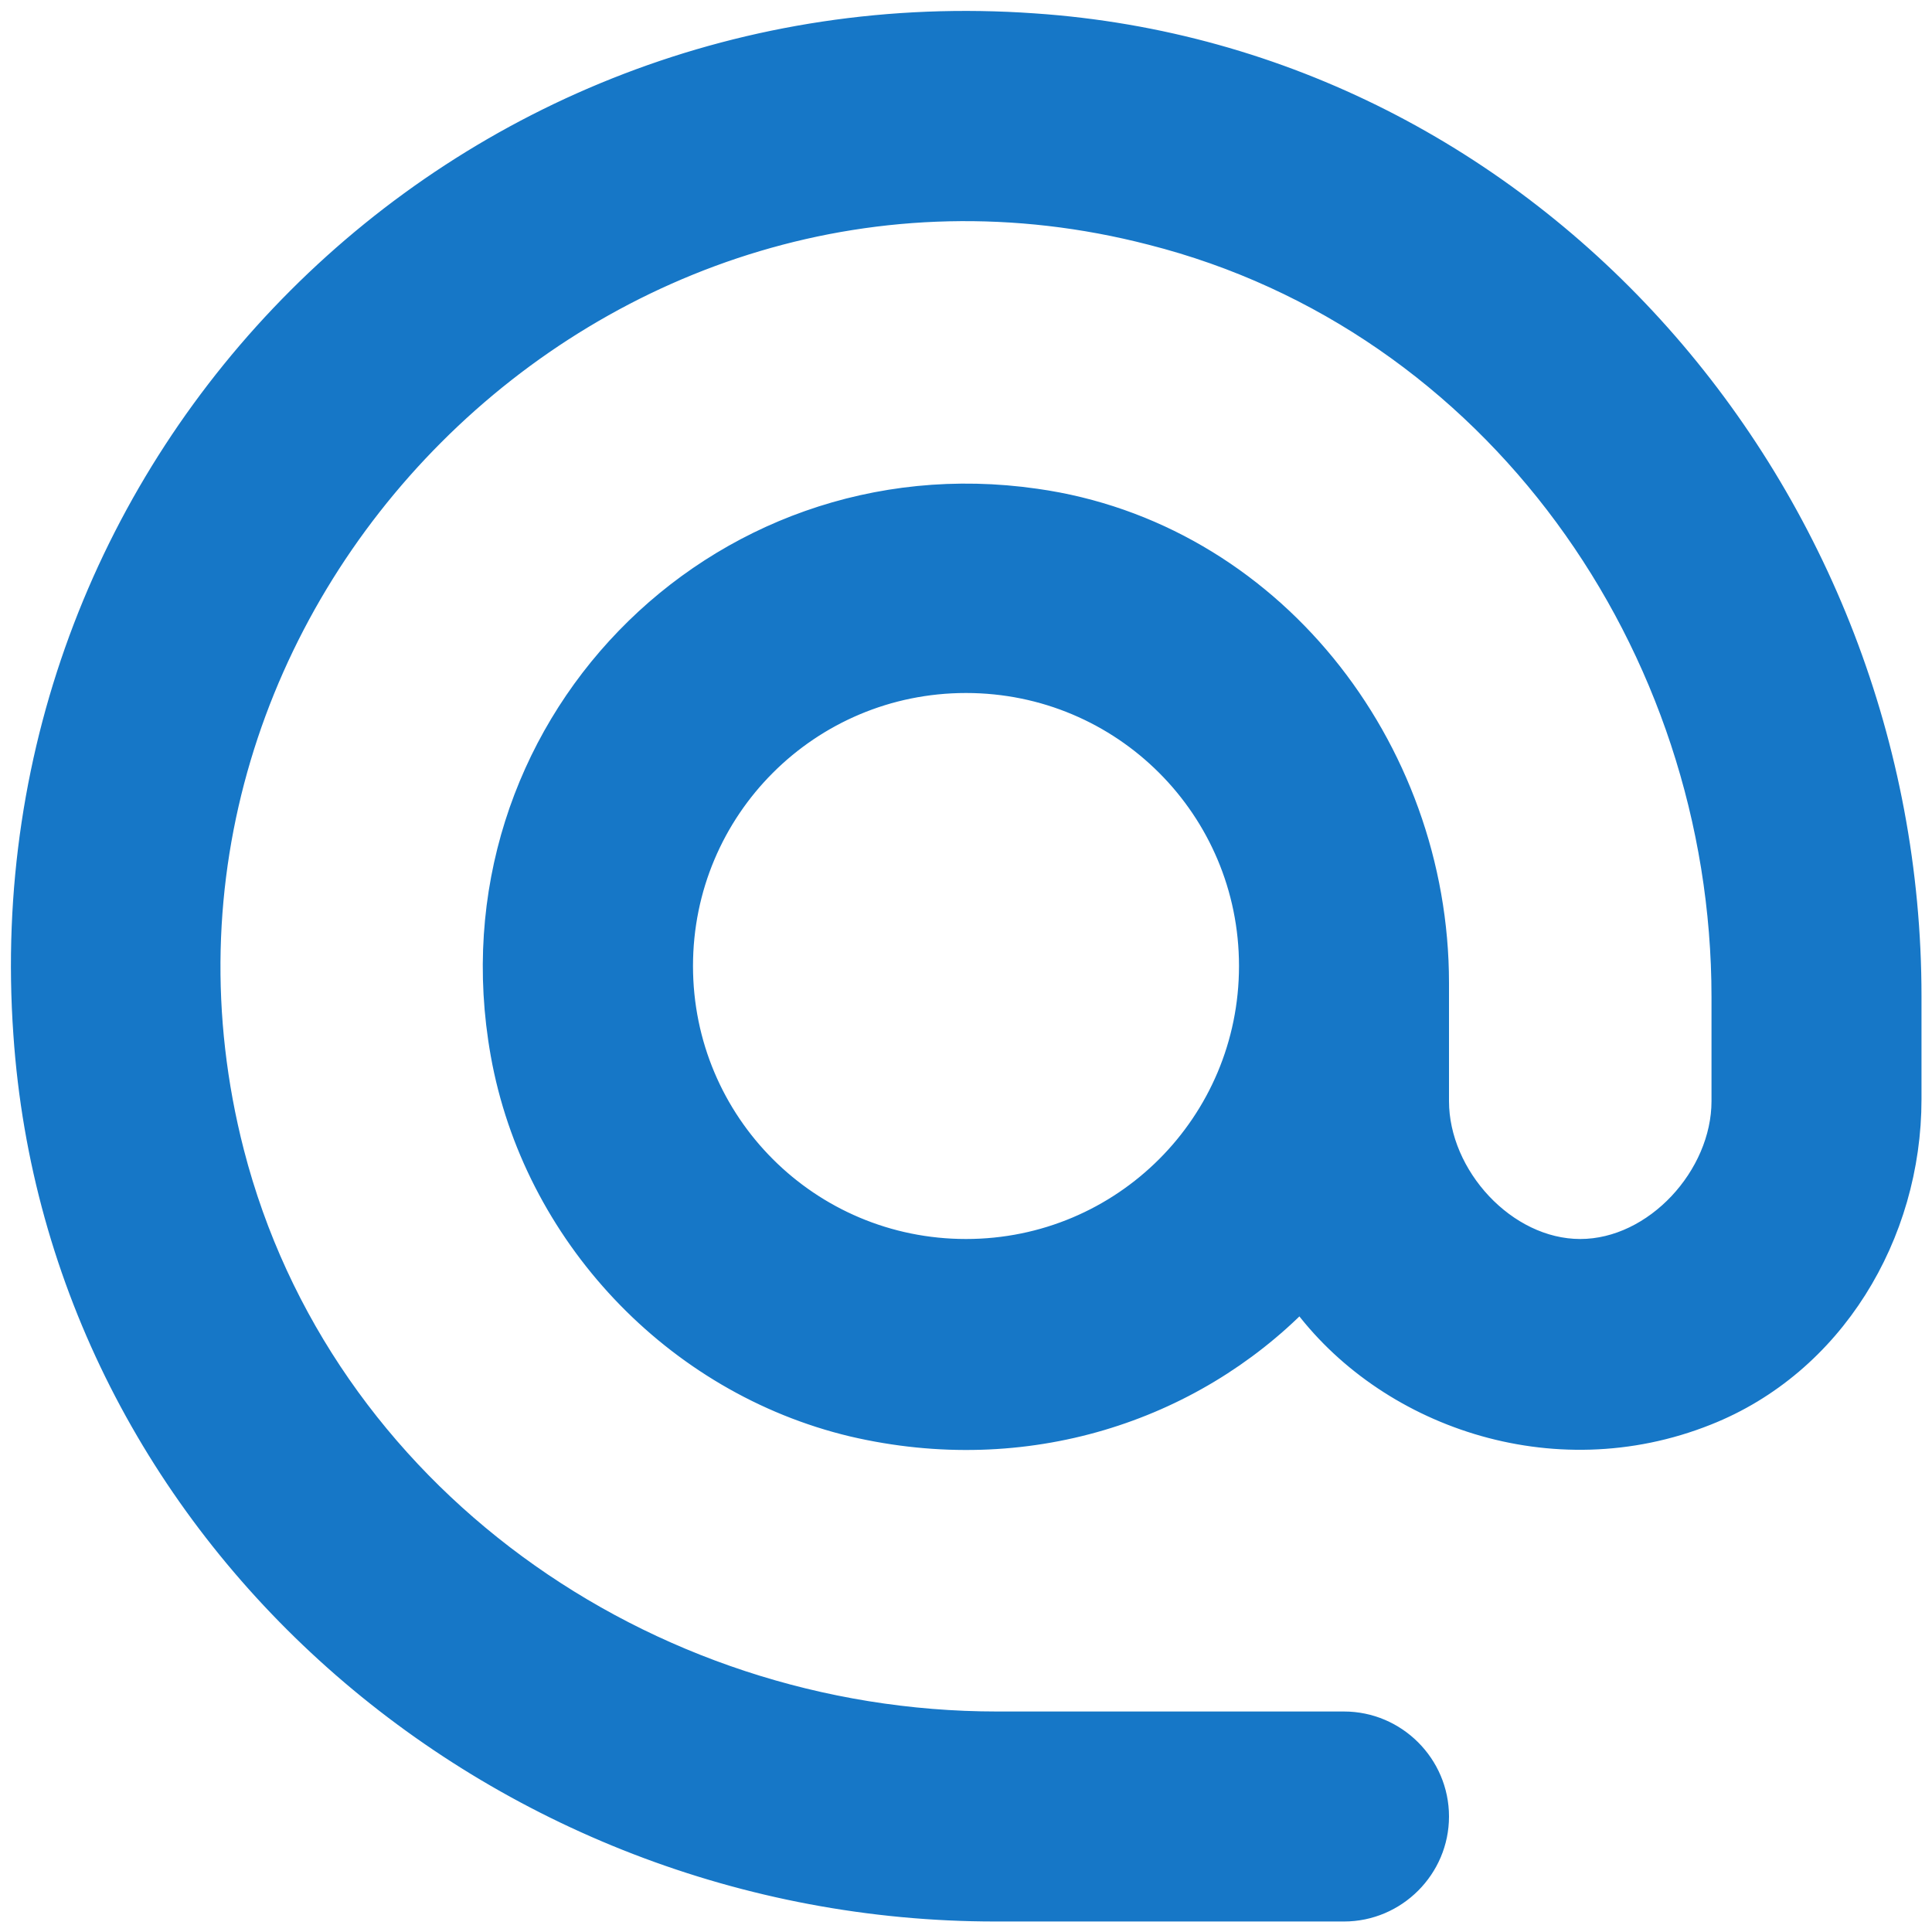 <svg width="46" height="46" viewBox="0 0 46 46" fill="none" xmlns="http://www.w3.org/2000/svg">
<g clip-path="url(#clip0_168_12)">
<path d="M24.62 0.568C10.918 -0.4 -0.4 10.918 0.568 24.62C1.378 36.523 11.773 45.5 23.698 45.5H32C33.237 45.5 34.25 44.487 34.25 43.25C34.25 42.013 33.237 41 32 41H23.742C15.35 41 7.655 35.555 5.563 27.433C2.21 14.383 14.36 2.21 27.41 5.585C35.555 7.655 41 15.35 41 23.742V26.218C41 27.995 39.403 29.75 37.625 29.75C35.847 29.75 34.25 27.995 34.25 26.218V23.405C34.25 17.758 30.245 12.672 24.665 11.885C17.015 10.783 10.557 17.398 11.93 25.093C12.695 29.39 16.047 32.945 20.3 33.958C24.44 34.925 28.378 33.597 30.965 30.965C32.968 33.71 36.972 35.15 40.64 33.688C43.655 32.495 45.5 29.413 45.5 26.172V23.72C45.5 11.773 36.523 1.378 24.62 0.568ZM23 29.75C19.265 29.75 16.25 26.735 16.25 23C16.25 19.265 19.265 16.25 23 16.25C26.735 16.25 29.75 19.265 29.75 23C29.75 26.735 26.735 29.75 23 29.75Z" fill="#1677C7" stroke="#1677C7" stroke-width="0.5"/>
</g>
<defs>
<clipPath id="clip0_168_12">
<rect width="46" height="46" fill="white"/>
</clipPath>
</defs>
</svg>
